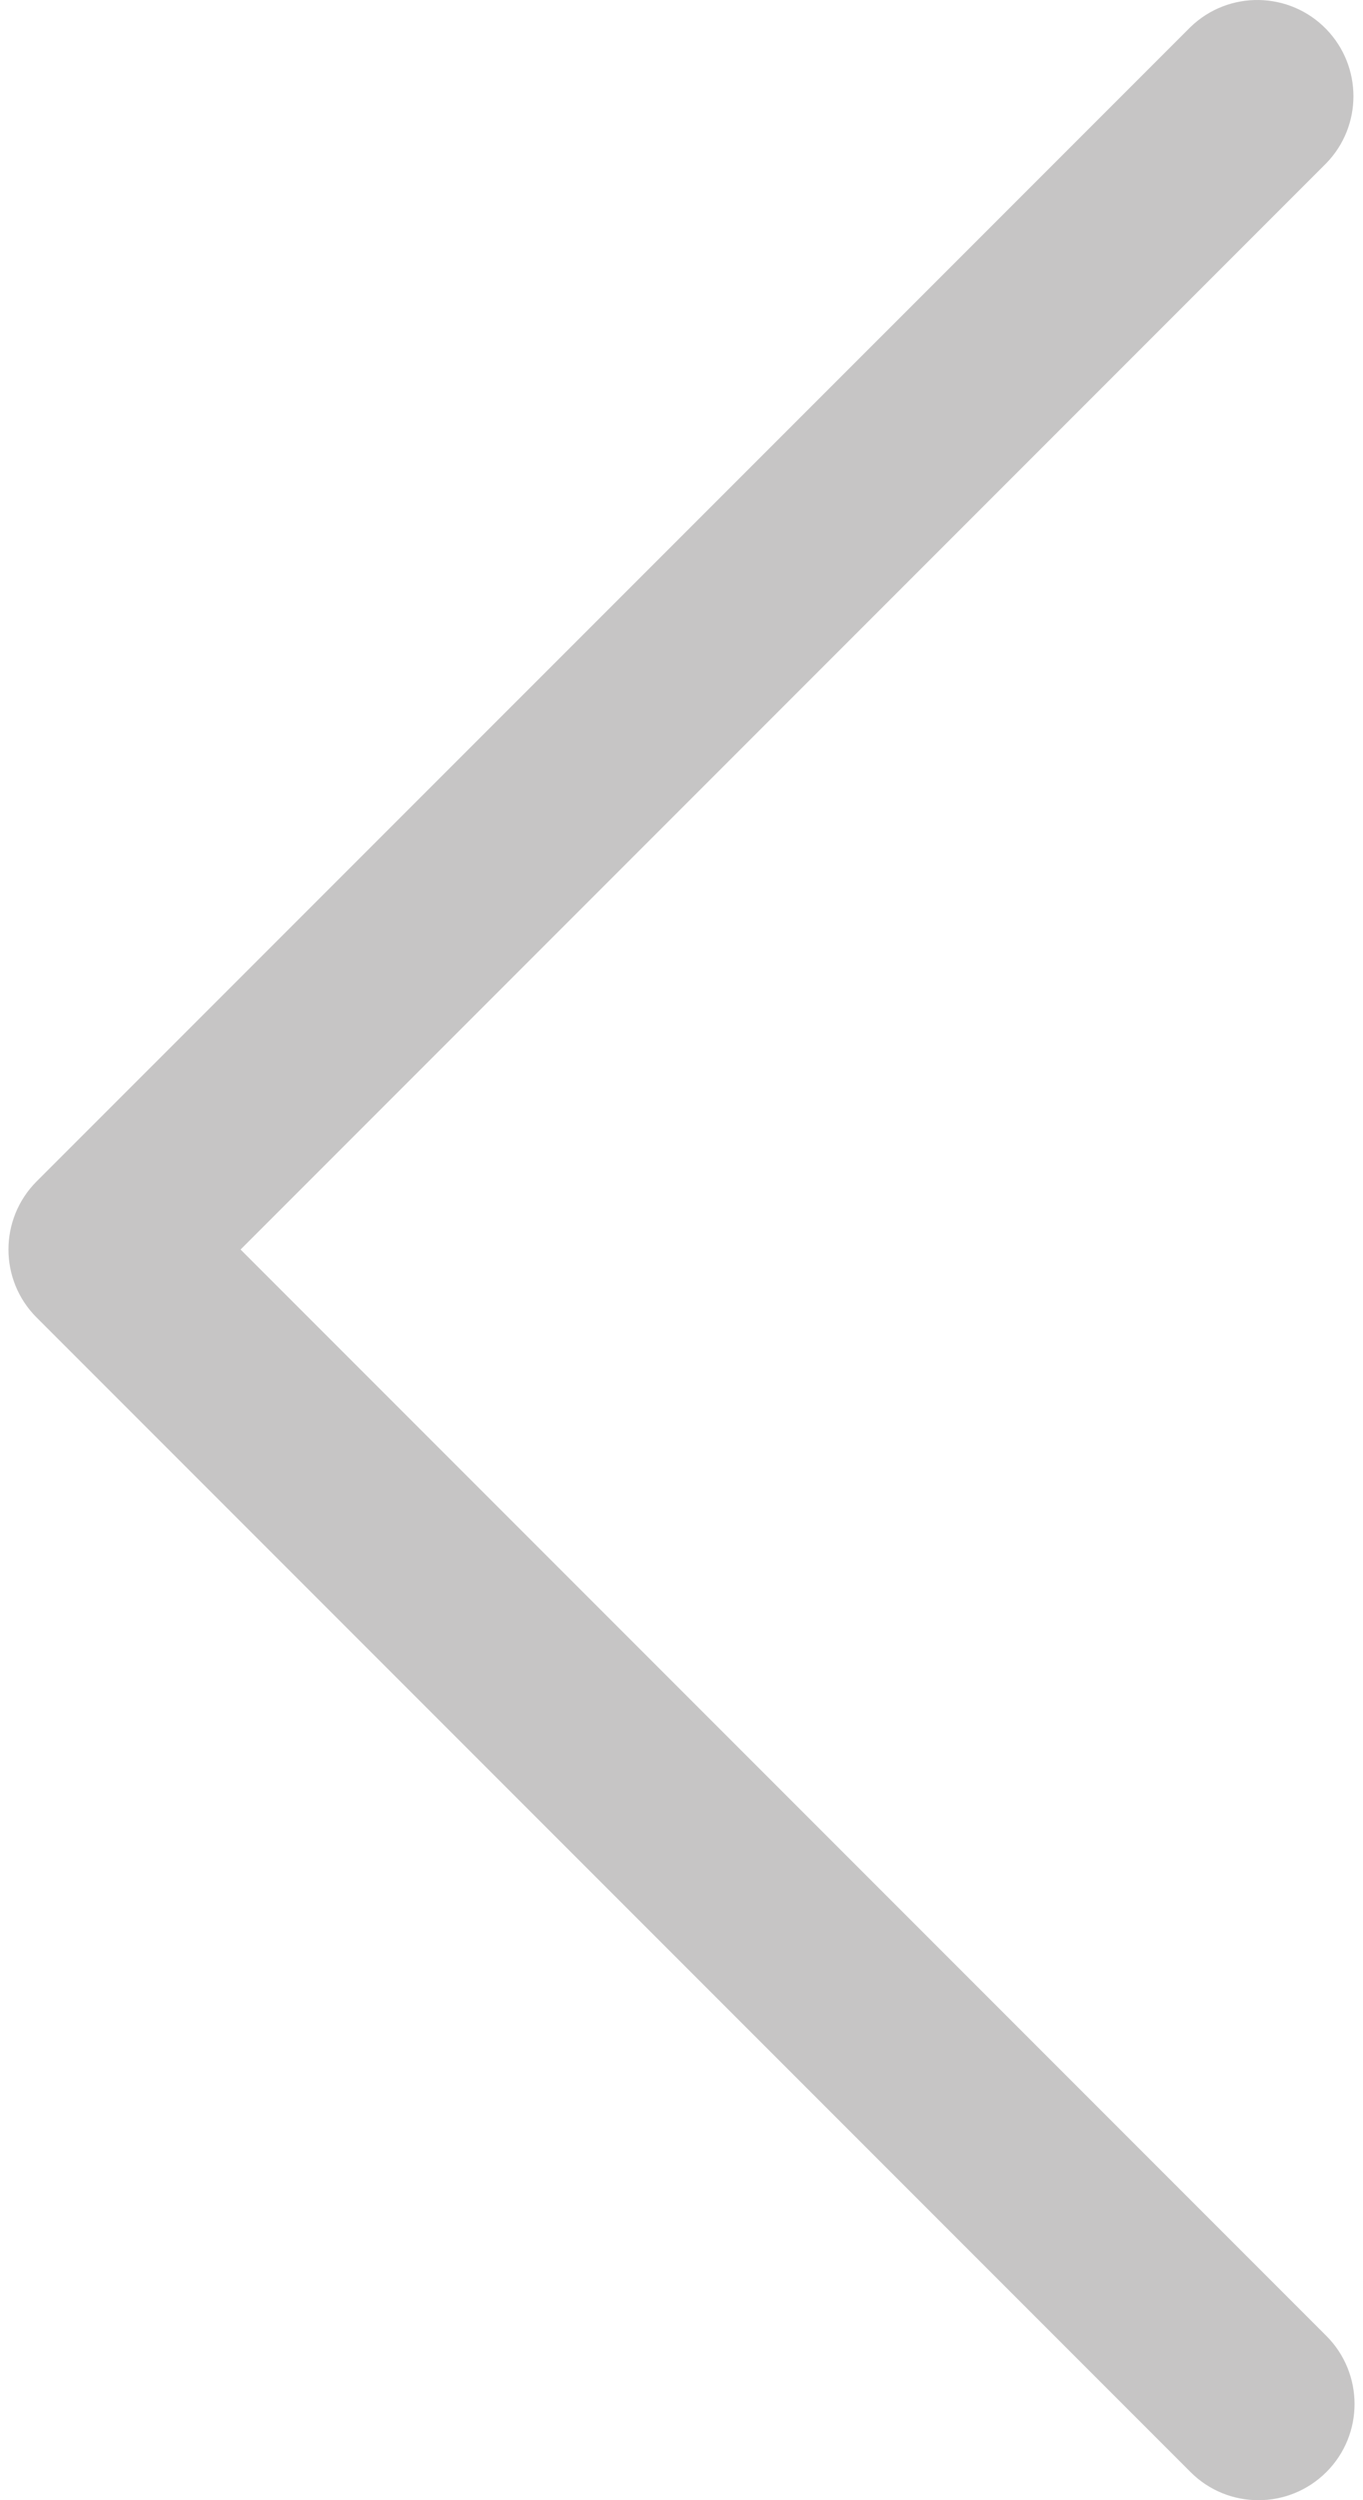 <svg width="12" height="22" viewBox="0 0 12 22" fill="none" xmlns="http://www.w3.org/2000/svg">
<path d="M0.322 10.396L10.481 0.238C10.817 -0.087 11.353 -0.078 11.678 0.258C11.995 0.587 11.995 1.107 11.678 1.435L2.118 10.995L11.678 20.555C12.008 20.886 12.008 21.422 11.678 21.752C11.347 22.083 10.811 22.083 10.481 21.752L0.322 11.593C-0.008 11.263 -0.008 10.727 0.322 10.396Z" fill="#C6C5C5"/>
</svg>
